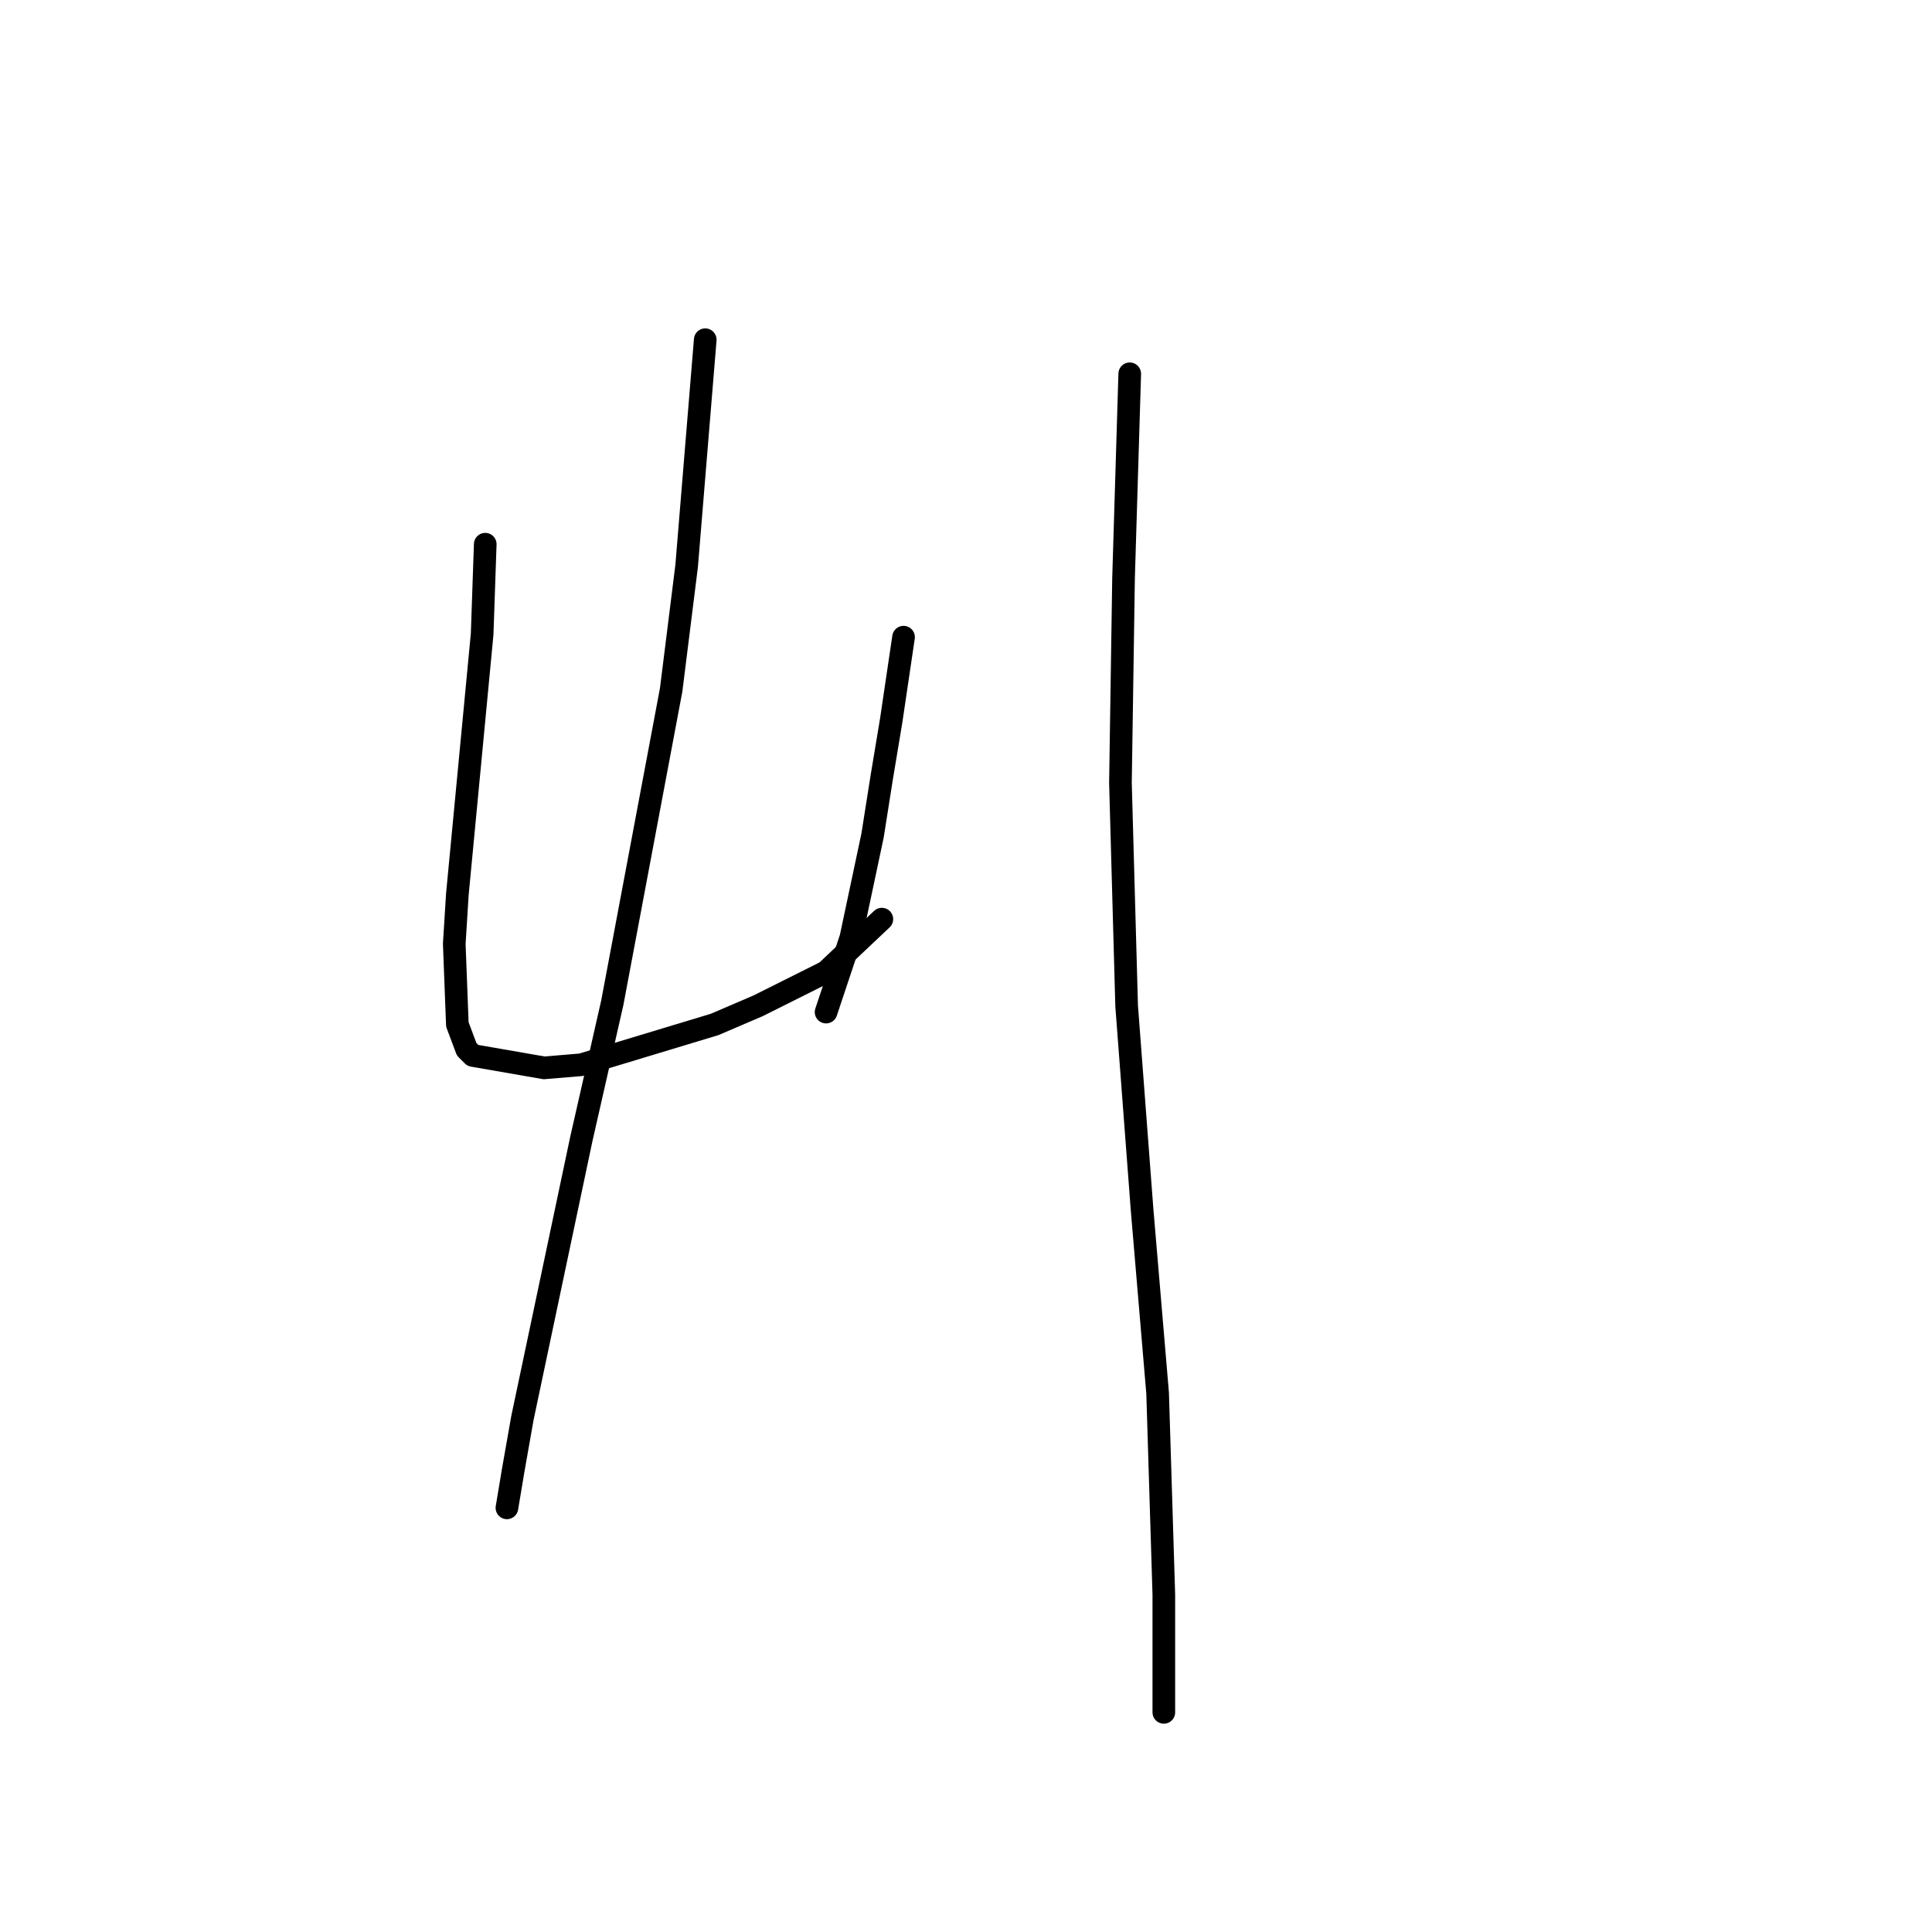 <?xml version="1.0" standalone="no"?>
    <svg width="256" height="256" xmlns="http://www.w3.org/2000/svg" version="1.1">
    <polyline stroke="black" stroke-width="3" stroke-linecap="round" fill="transparent" stroke-linejoin="round" points="64.297 72.11 63.887 84.017 62.245 101.261 60.602 118.505 60.192 125.074 60.602 135.749 61.834 139.033 62.655 139.855 72.098 141.497 77.025 141.086 94.68 135.749 100.428 133.285 109.46 128.769 116.851 121.79 116.851 121.79 " />
        <polyline stroke="black" stroke-width="3" stroke-linecap="round" fill="transparent" stroke-linejoin="round" points="119.725 84.428 118.082 95.513 116.851 102.903 115.619 110.704 112.745 124.253 109.46 134.107 109.46 134.107 " />
        <polyline stroke="black" stroke-width="3" stroke-linecap="round" fill="transparent" stroke-linejoin="round" points="93.448 45.013 90.985 74.984 88.932 91.407 81.131 132.875 77.025 150.94 69.224 187.891 67.993 194.871 67.171 199.798 67.171 199.798 " />
        <polyline stroke="black" stroke-width="3" stroke-linecap="round" fill="transparent" stroke-linejoin="round" points="149.696 49.529 148.875 76.627 148.465 103.724 149.286 133.285 151.339 160.383 153.391 184.607 154.213 211.294 154.213 226.896 154.213 226.896 " />
        </svg>